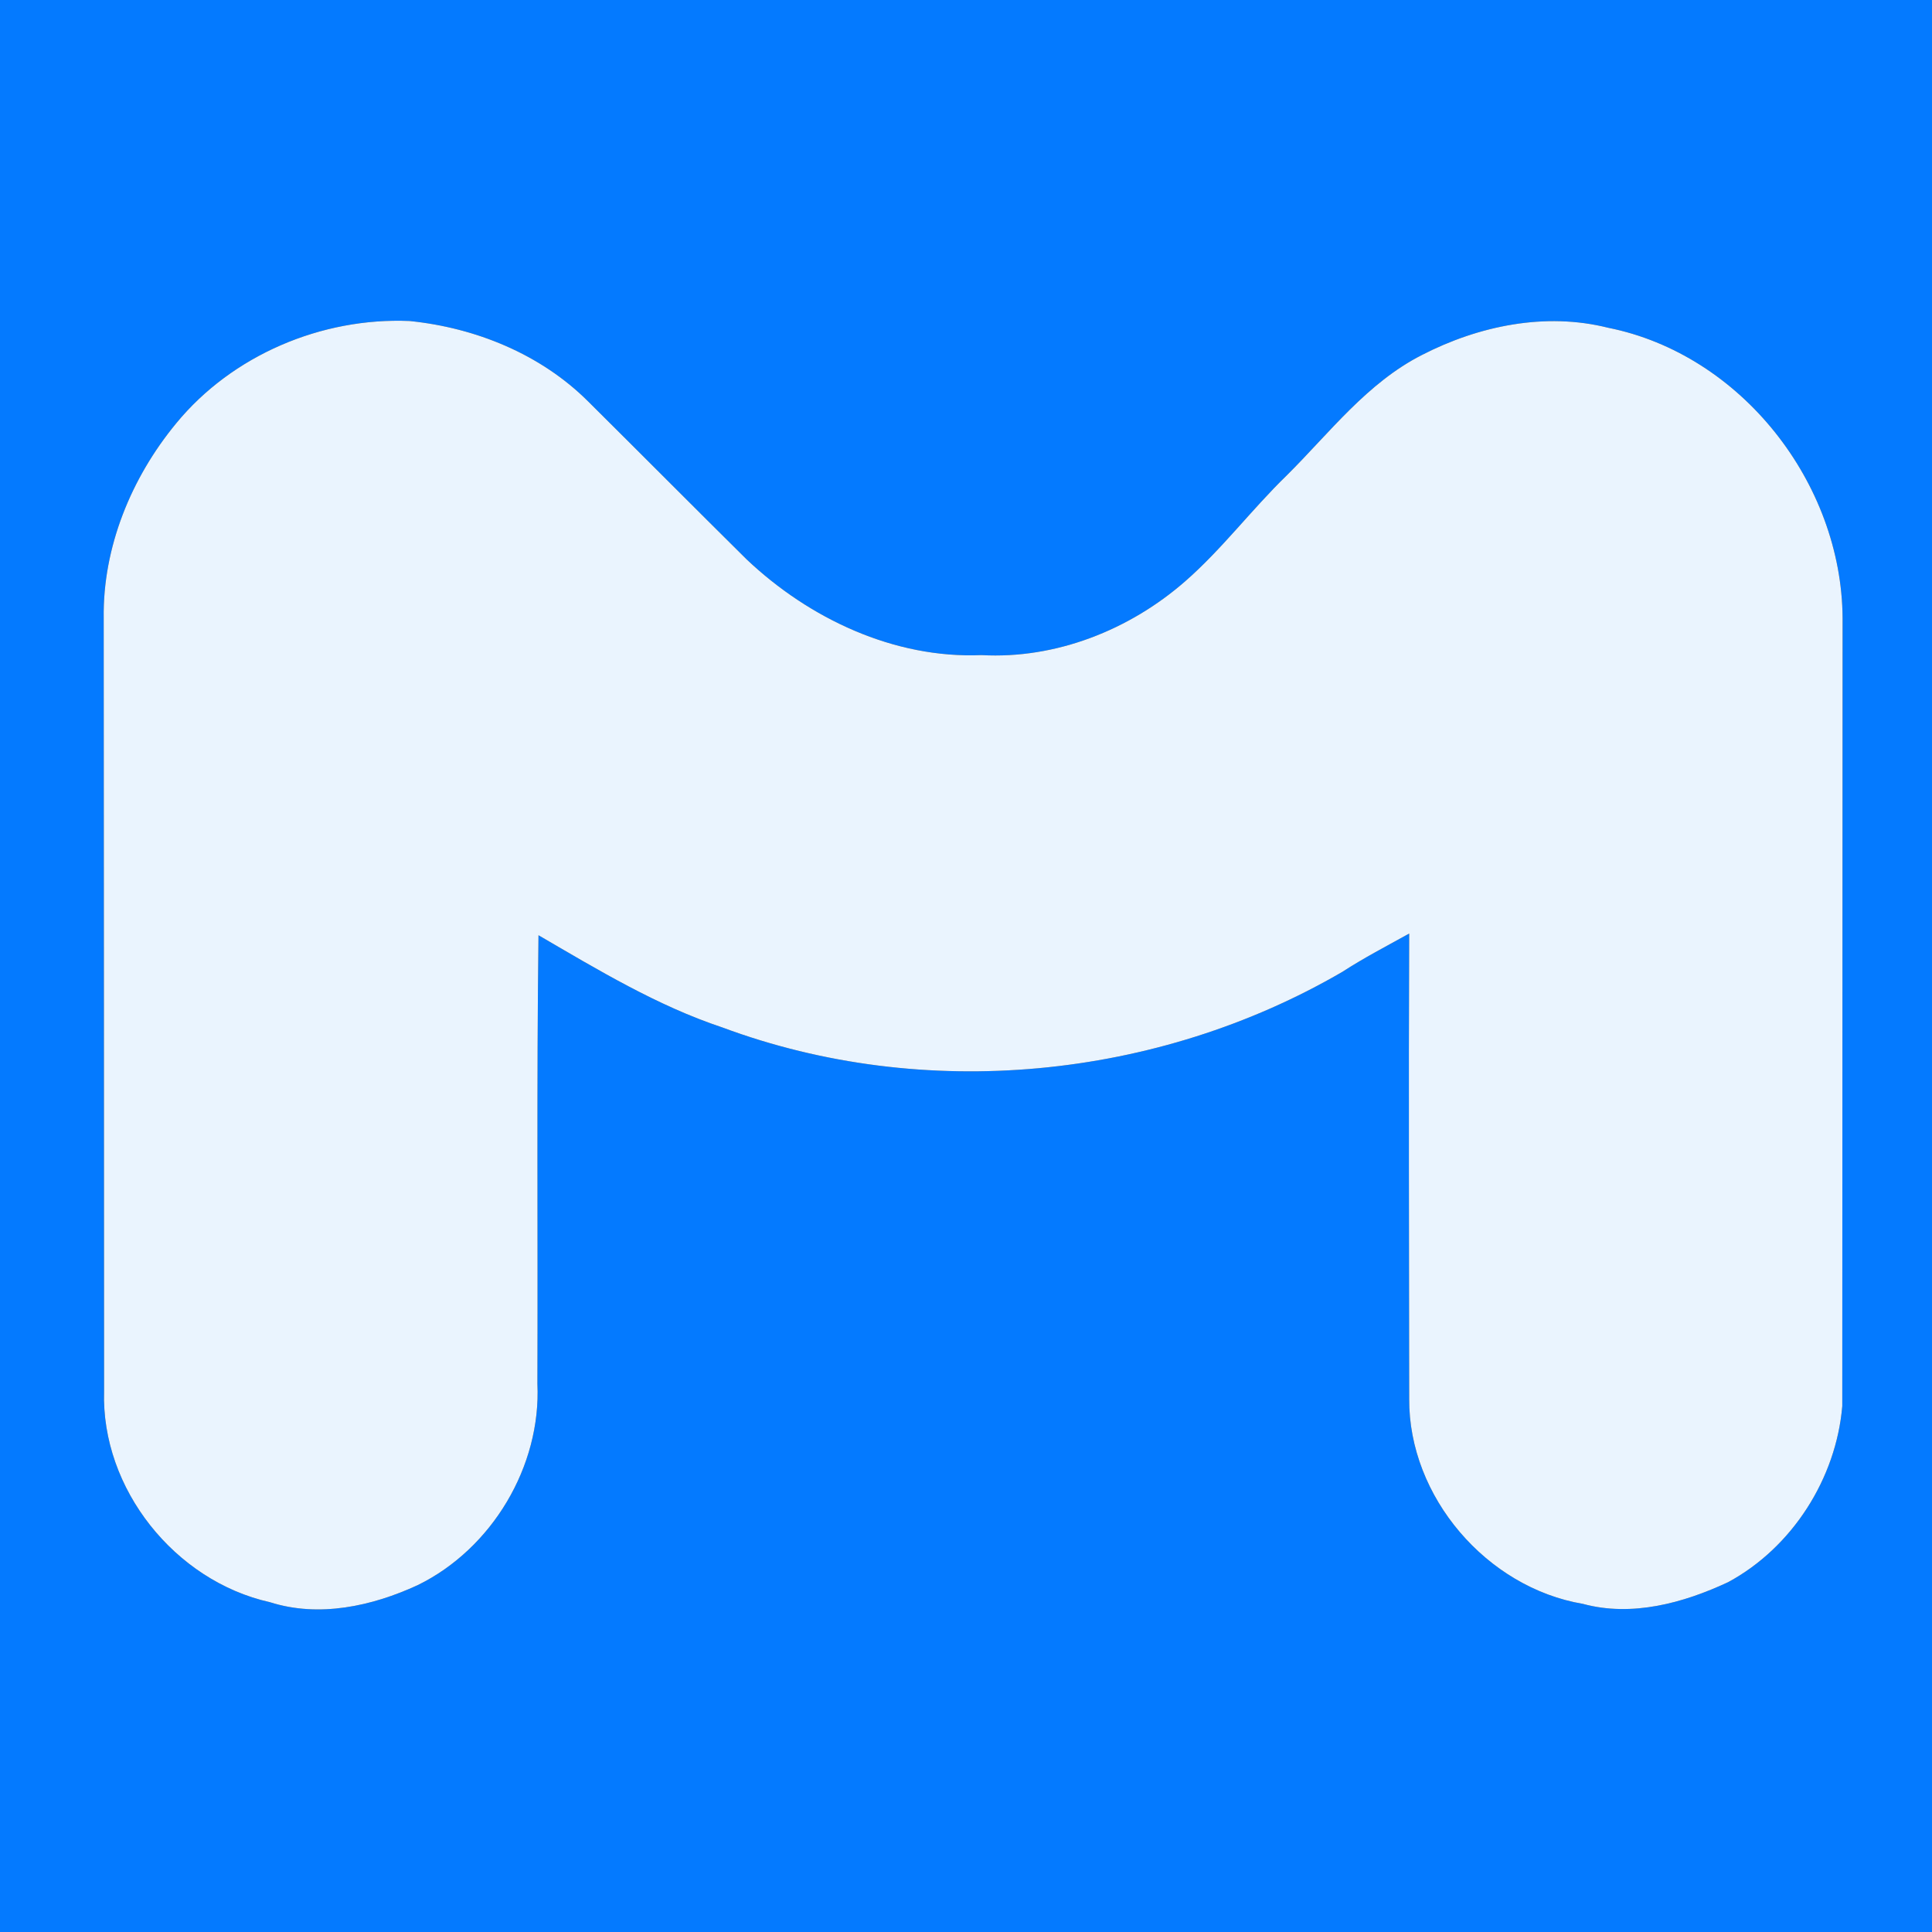 <?xml version="1.0" encoding="UTF-8" ?>
<!DOCTYPE svg PUBLIC "-//W3C//DTD SVG 1.1//EN" "http://www.w3.org/Graphics/SVG/1.1/DTD/svg11.dtd">
<svg width="250pt" height="250pt" viewBox="0 0 250 250" version="1.1" xmlns="http://www.w3.org/2000/svg">
<rect x="0" y="0" width="250" height="250" fill="#333333" stroke="none"/>
<g id="#047affff">
<path fill="#047aff" opacity="1.00" d=" M 0.00 0.00 L 250.00 0.00 L 250.00 250.00 L 0.00 250.00 L 0.00 0.00 M 184.01 45.93 C 176.91 49.53 172.04 56.02 166.51 61.51 C 161.95 65.93 158.13 71.06 153.34 75.24 C 146.15 81.52 136.61 85.30 127.00 84.77 C 115.70 85.24 104.71 80.05 96.61 72.38 C 89.75 65.59 82.95 58.74 76.10 51.94 C 69.96 45.82 61.55 42.41 53.01 41.54 C 41.64 41.05 30.04 45.95 22.79 54.79 C 16.99 61.82 13.29 70.81 13.42 79.99 C 13.43 113.33 13.47 146.66 13.47 180.00 C 13.07 192.64 22.64 204.58 34.92 207.32 C 41.28 209.35 48.15 207.84 54.06 205.11 C 63.66 200.41 70.04 189.74 69.54 179.05 C 69.61 159.71 69.44 140.36 69.68 121.02 C 77.35 125.48 85.00 130.13 93.47 132.95 C 119.55 142.65 149.73 139.72 173.71 125.75 C 176.50 123.94 179.45 122.41 182.35 120.80 C 182.26 140.86 182.34 160.94 182.35 181.01 C 182.27 193.68 192.38 205.44 204.83 207.54 C 211.17 209.26 217.84 207.43 223.62 204.73 C 231.92 200.25 237.60 191.31 238.39 181.94 C 238.40 147.94 238.42 113.94 238.43 79.95 C 238.31 62.51 225.32 45.85 208.08 42.41 C 199.97 40.37 191.34 42.16 184.01 45.93 Z" />
</g>
<g id="#eaf4feff">
<path fill="#eaf4fe" opacity="1.00" d=" M 184.01 45.93 C 191.34 42.16 199.97 40.37 208.08 42.41 C 225.32 45.85 238.31 62.51 238.43 79.95 C 238.42 113.94 238.40 147.94 238.39 181.94 C 237.60 191.31 231.92 200.25 223.62 204.73 C 217.84 207.43 211.17 209.26 204.83 207.54 C 192.38 205.44 182.27 193.68 182.35 181.01 C 182.34 160.94 182.26 140.86 182.35 120.80 C 179.45 122.41 176.50 123.94 173.71 125.75 C 149.73 139.72 119.55 142.65 93.47 132.95 C 85.00 130.13 77.35 125.48 69.68 121.02 C 69.44 140.36 69.61 159.71 69.54 179.05 C 70.04 189.74 63.66 200.41 54.06 205.11 C 48.15 207.84 41.28 209.35 34.92 207.32 C 22.64 204.58 13.07 192.64 13.47 180.00 C 13.47 146.66 13.43 113.33 13.42 79.99 C 13.29 70.81 16.99 61.82 22.79 54.79 C 30.04 45.95 41.64 41.05 53.01 41.54 C 61.55 42.41 69.96 45.82 76.10 51.94 C 82.95 58.74 89.75 65.59 96.61 72.38 C 104.71 80.05 115.70 85.24 127.00 84.77 C 136.61 85.30 146.15 81.52 153.34 75.24 C 158.13 71.06 161.95 65.93 166.51 61.51 C 172.04 56.02 176.91 49.53 184.01 45.93 Z" />
</g>
</svg>
